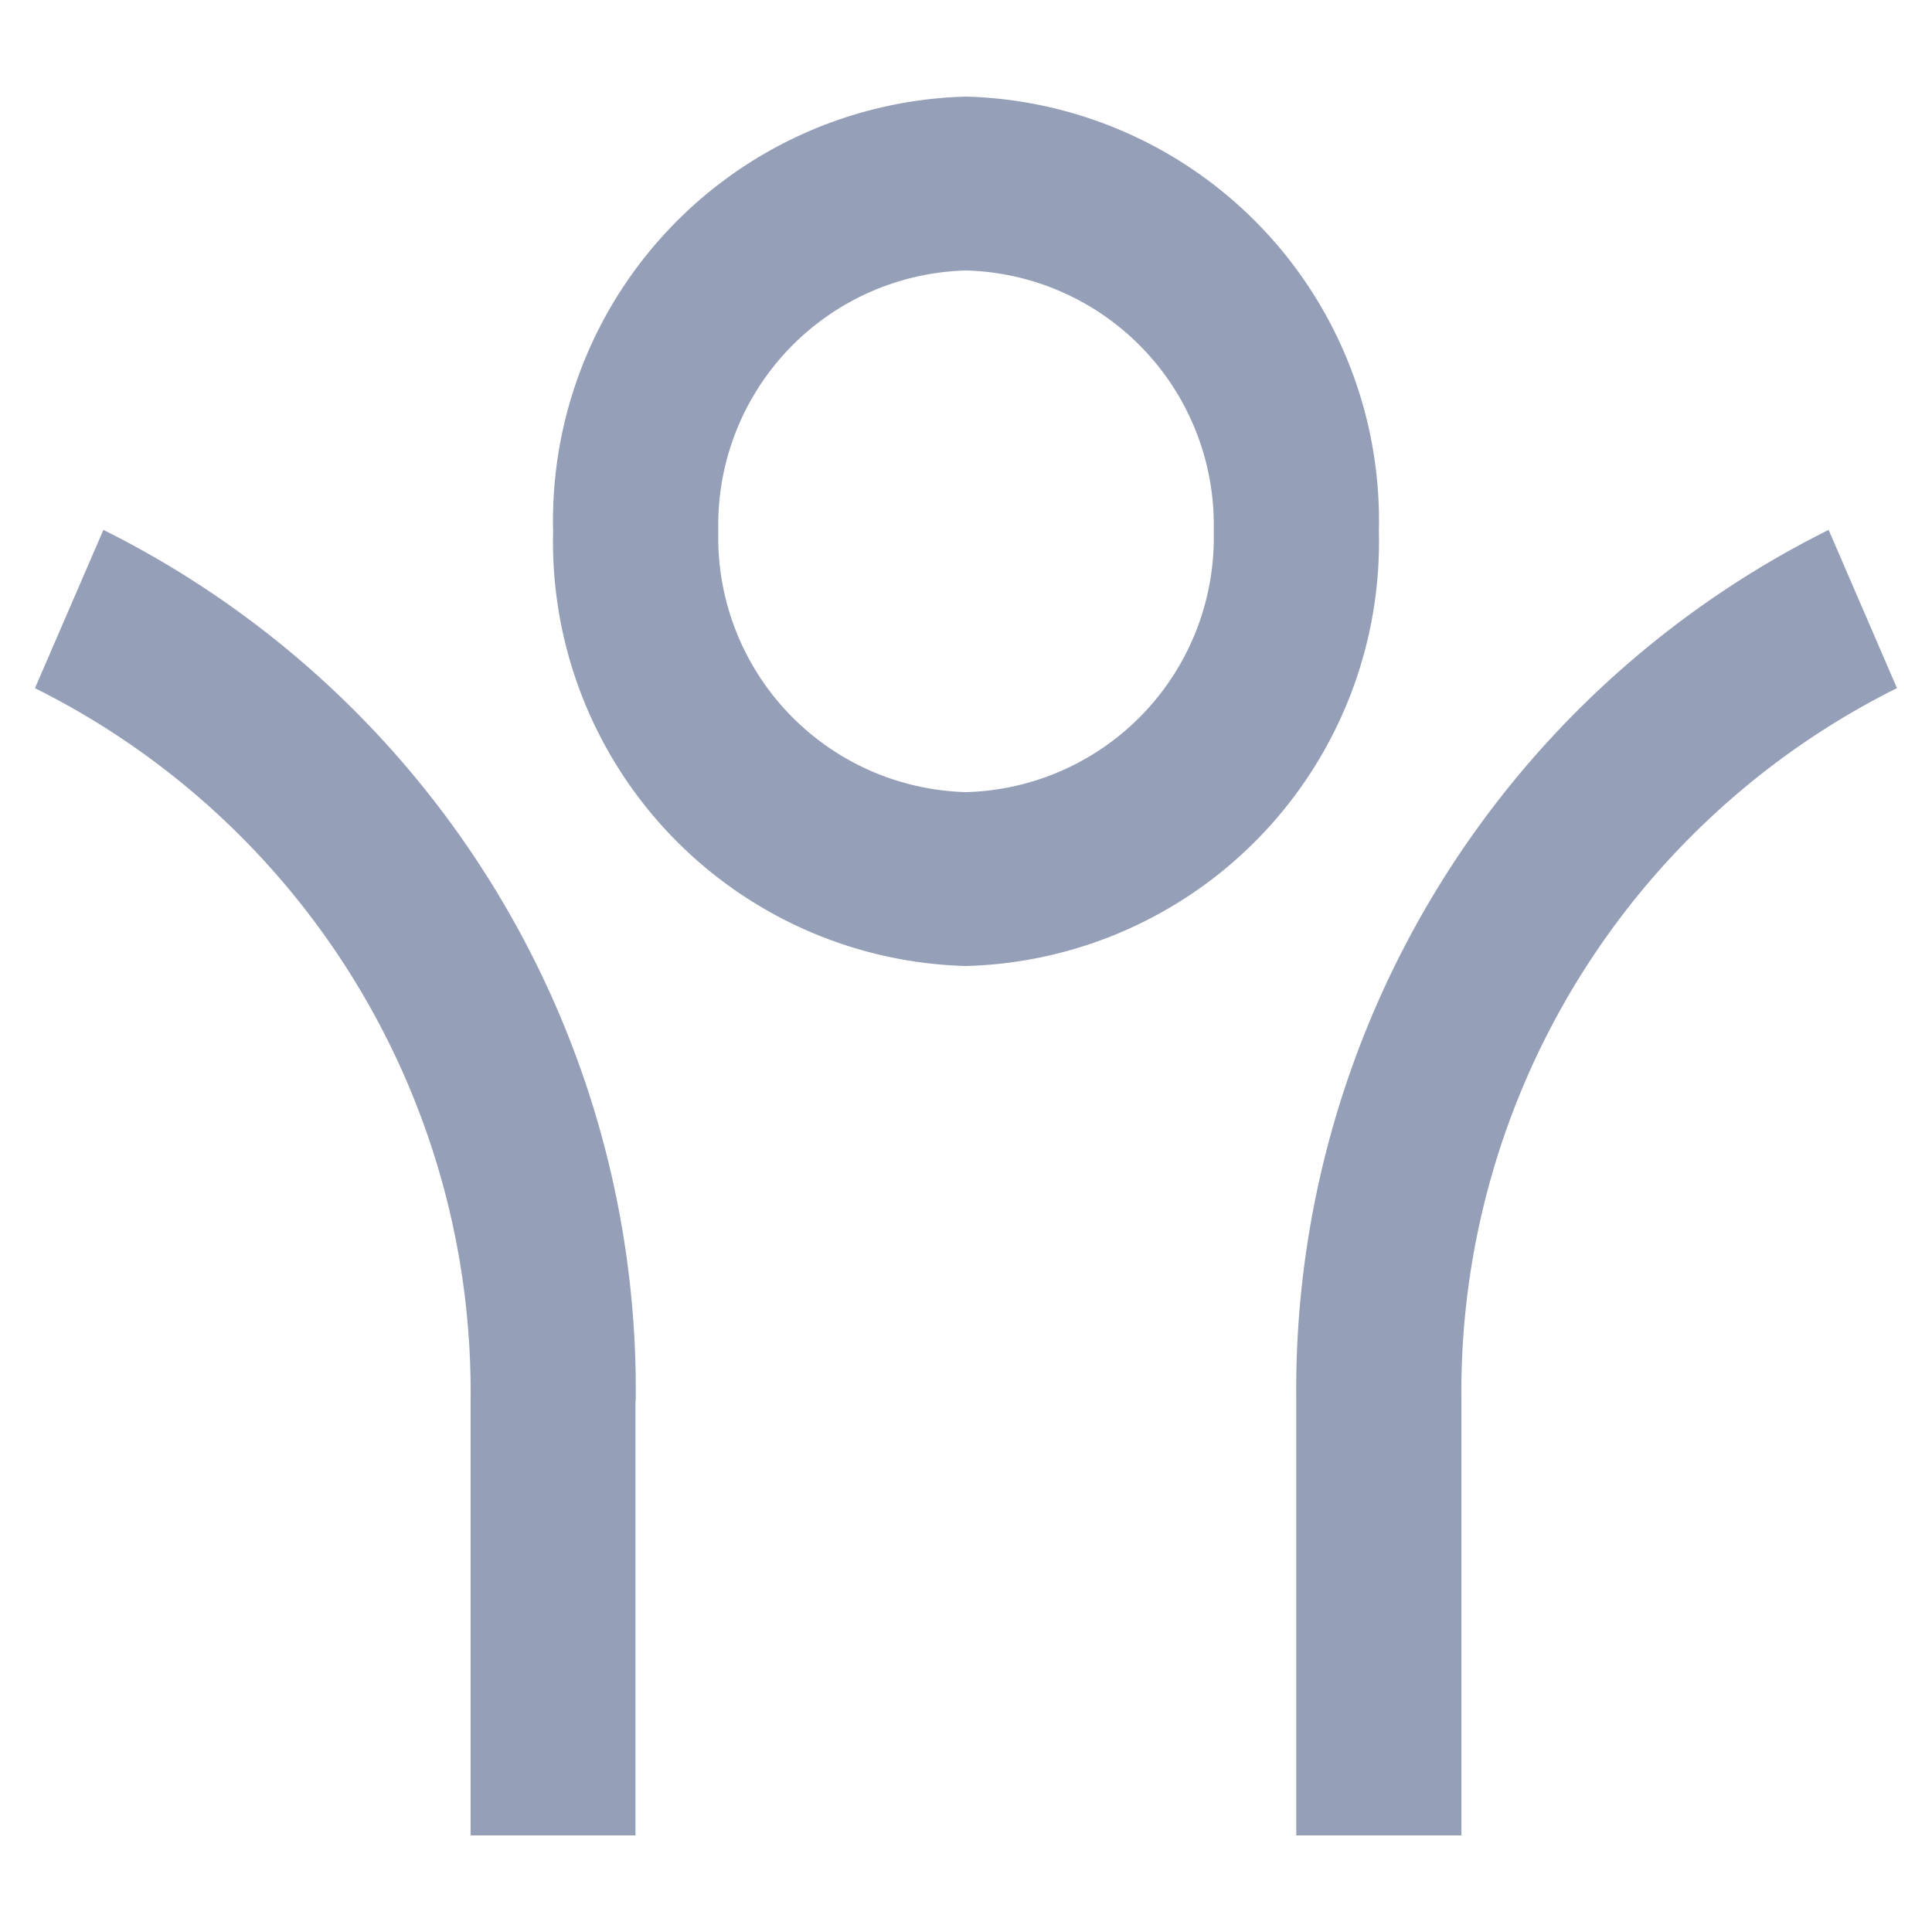 <svg id="svg-relax" xmlns="http://www.w3.org/2000/svg" width="40" height="40" viewBox="0 0 40 40">
  <path id="Path_74" data-name="Path 74" d="M0,0H40V40H0Z" fill="none"/>
  <path id="Path_75" data-name="Path 75" d="M30.257,29v9H26.838V29A19.88,19.88,0,0,1,37.86,10.971l1.415,3.276A16.272,16.272,0,0,0,30.257,29Zm-17.1,0v9H9.743V29A16.273,16.273,0,0,0,.724,14.248l1.417-3.277A19.888,19.888,0,0,1,13.162,29ZM20,20a8.783,8.783,0,0,1-8.548-9A8.783,8.783,0,0,1,20,2a8.783,8.783,0,0,1,8.548,9A8.783,8.783,0,0,1,20,20Zm0-3.6A5.27,5.27,0,0,0,25.129,11,5.27,5.27,0,0,0,20,5.6,5.27,5.27,0,0,0,14.872,11,5.27,5.27,0,0,0,20,16.4Z" transform="translate(0)" fill="#959fb7"/>
</svg>
